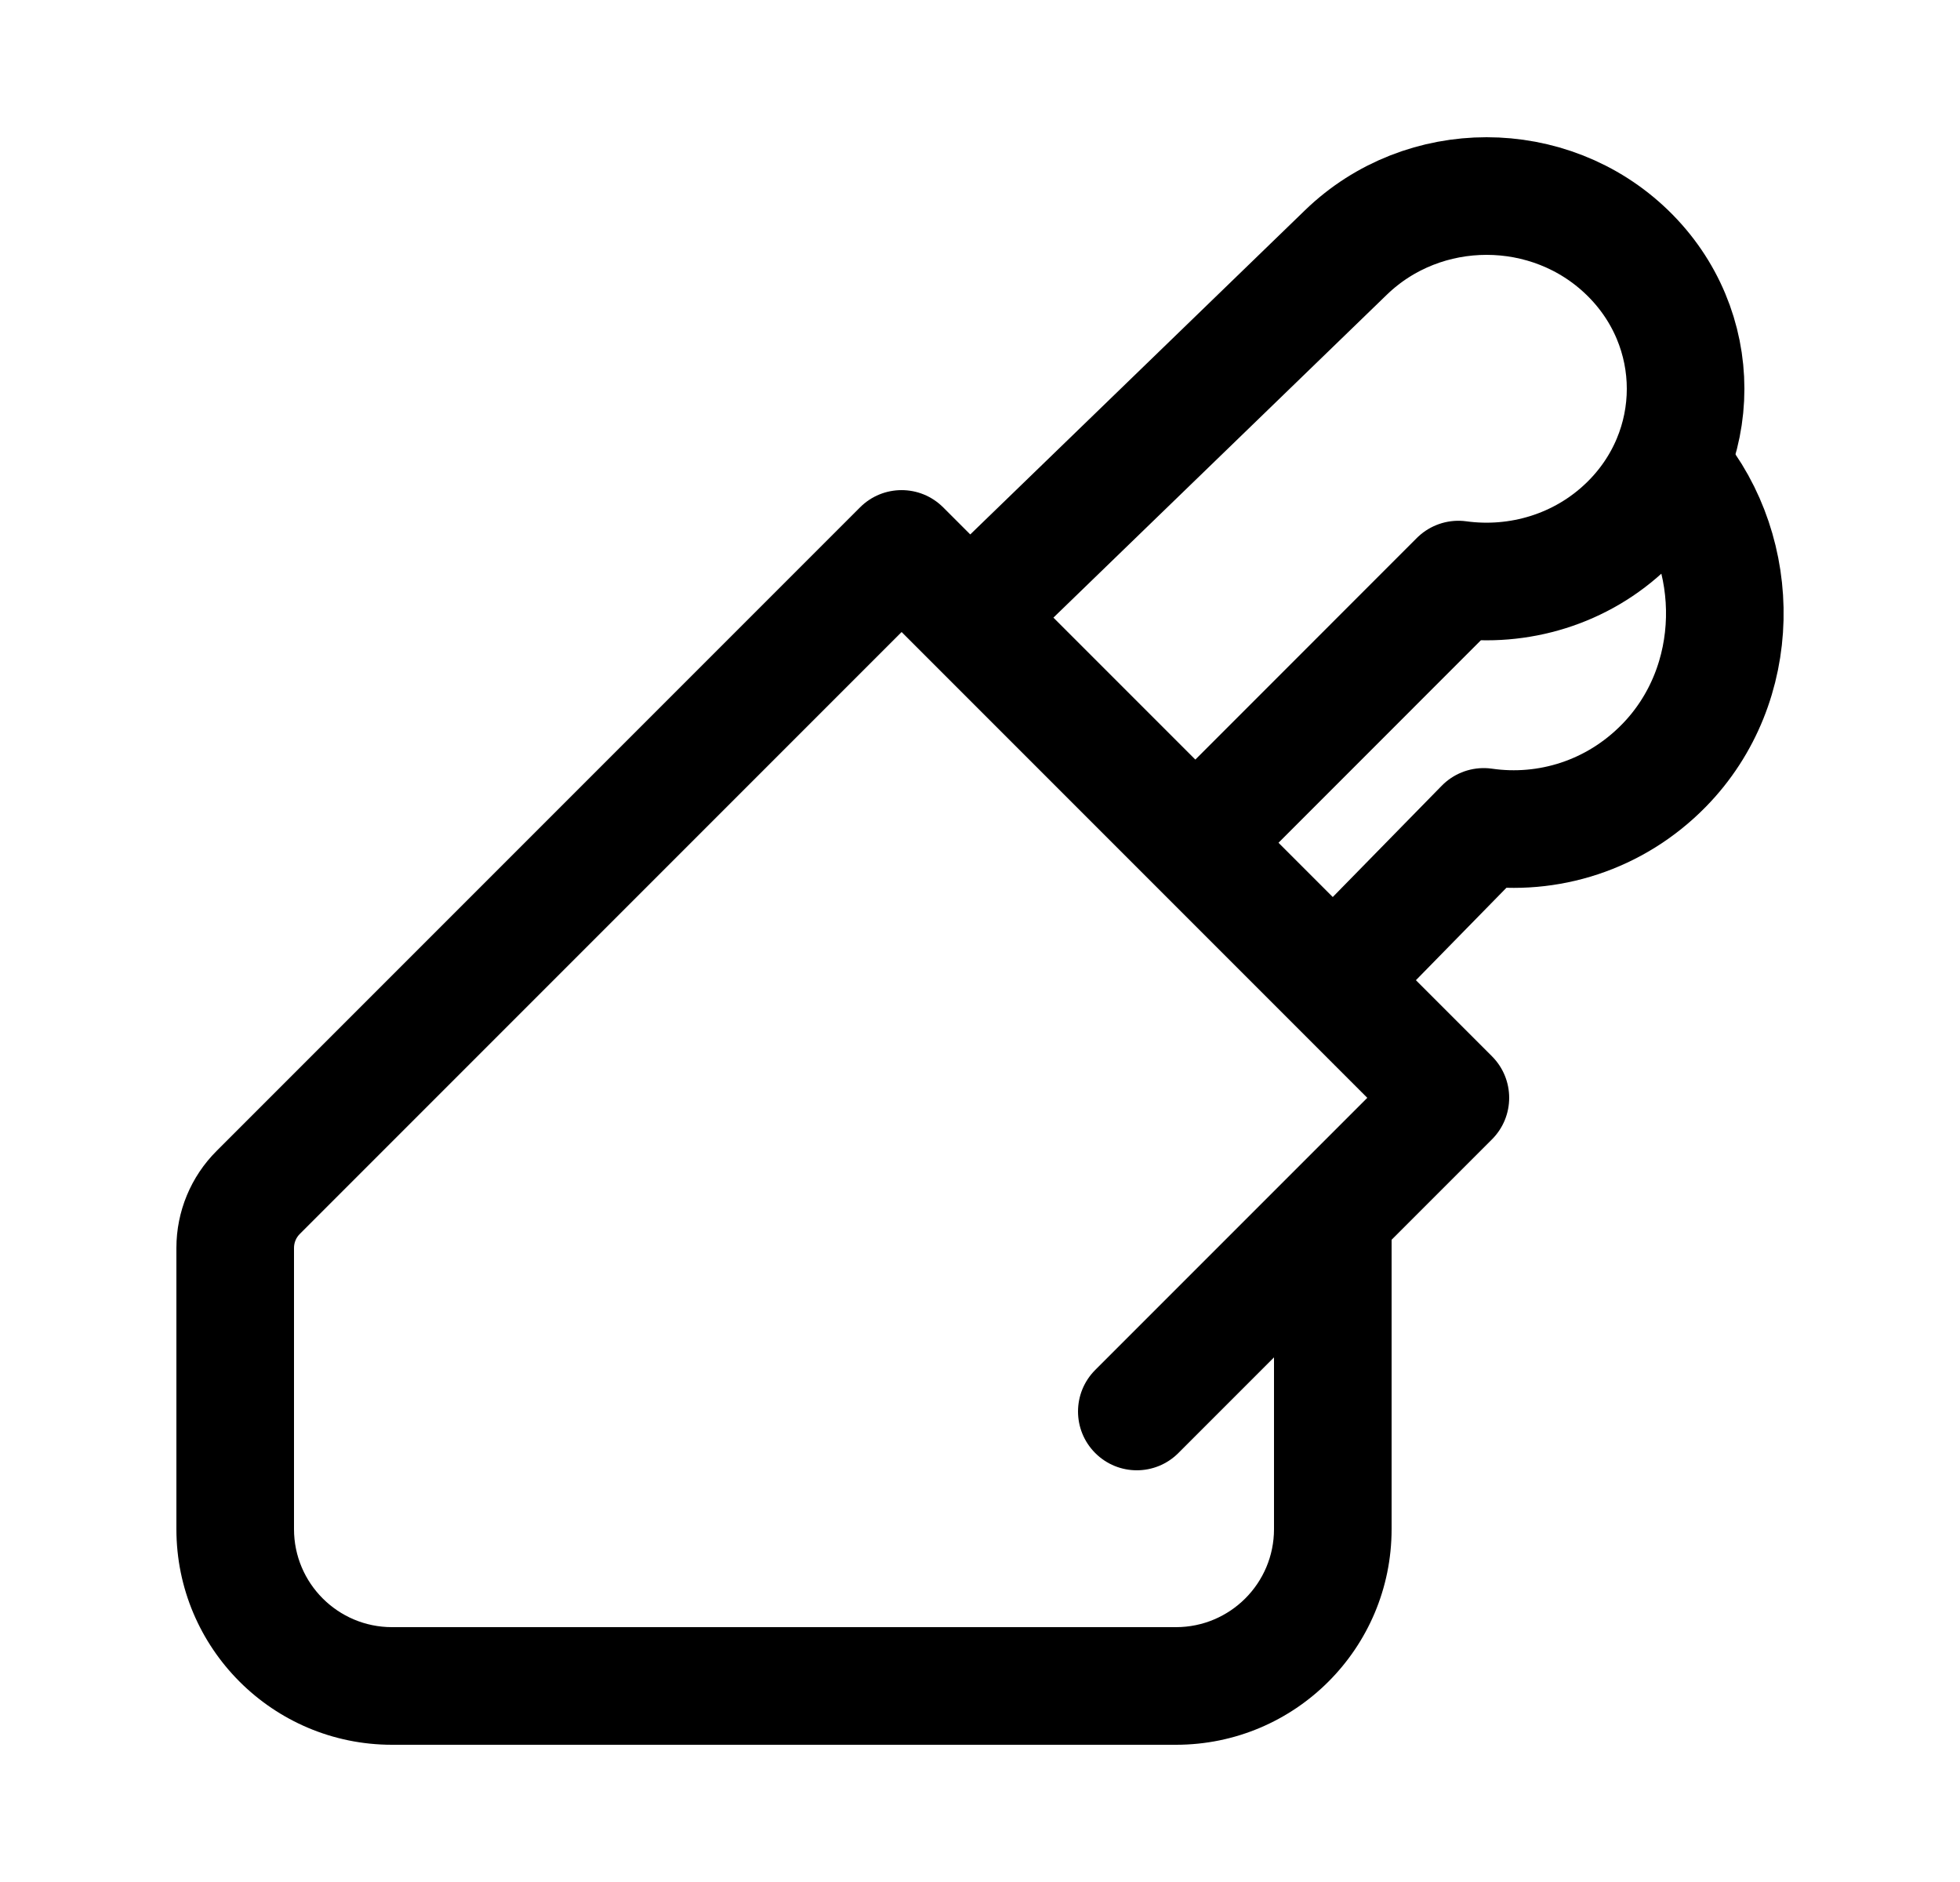 <svg width="25" height="24" viewBox="0 0 25 24" fill="none" xmlns="http://www.w3.org/2000/svg">
    <path d="M15.494 10.5L18.602 7.391C19.366 7.496 20.169 7.264 20.756 6.696C21.748 5.736 21.748 4.18 20.756 3.22C19.765 2.26 18.158 2.26 17.167 3.22L12.5 7.739" stroke="currentColor" stroke-width="1.5" stroke-linejoin="round"/>
    <path d="M17.5 12L18.925 10.545C19.74 10.663 20.597 10.402 21.223 9.763C22.238 8.727 22.235 7.059 21.354 6" stroke="currentColor" stroke-width="1.5" stroke-linejoin="round"/>
    <path d="M18.5 14L19.03 14.53C19.323 14.237 19.323 13.763 19.03 13.47L18.5 14ZM11.5 7L12.03 6.47C11.737 6.177 11.263 6.177 10.97 6.47L11.5 7ZM13.97 17.47C13.677 17.763 13.677 18.237 13.97 18.53C14.263 18.823 14.737 18.823 15.03 18.53L13.97 17.47ZM3.293 15.207L3.823 15.737L3.293 15.207ZM3.75 19.5V15.914H2.25V19.5H3.75ZM17.75 19.5V15.5H16.25V19.5H17.75ZM5 22.25H15V20.75H5V22.25ZM19.03 13.47L12.03 6.47L10.97 7.53L17.97 14.53L19.03 13.47ZM17.97 13.47L13.97 17.47L15.03 18.53L19.03 14.53L17.97 13.47ZM10.97 6.47L2.763 14.677L3.823 15.737L12.03 7.53L10.97 6.47ZM16.25 19.5C16.25 20.19 15.69 20.75 15 20.75V22.25C16.519 22.25 17.75 21.019 17.75 19.5H16.25ZM3.75 15.914C3.75 15.848 3.776 15.784 3.823 15.737L2.763 14.677C2.434 15.005 2.25 15.45 2.25 15.914H3.75ZM2.25 19.5C2.25 21.019 3.481 22.25 5 22.25V20.75C4.31 20.75 3.75 20.19 3.75 19.5H2.25Z" fill="currentColor"/>
</svg>
